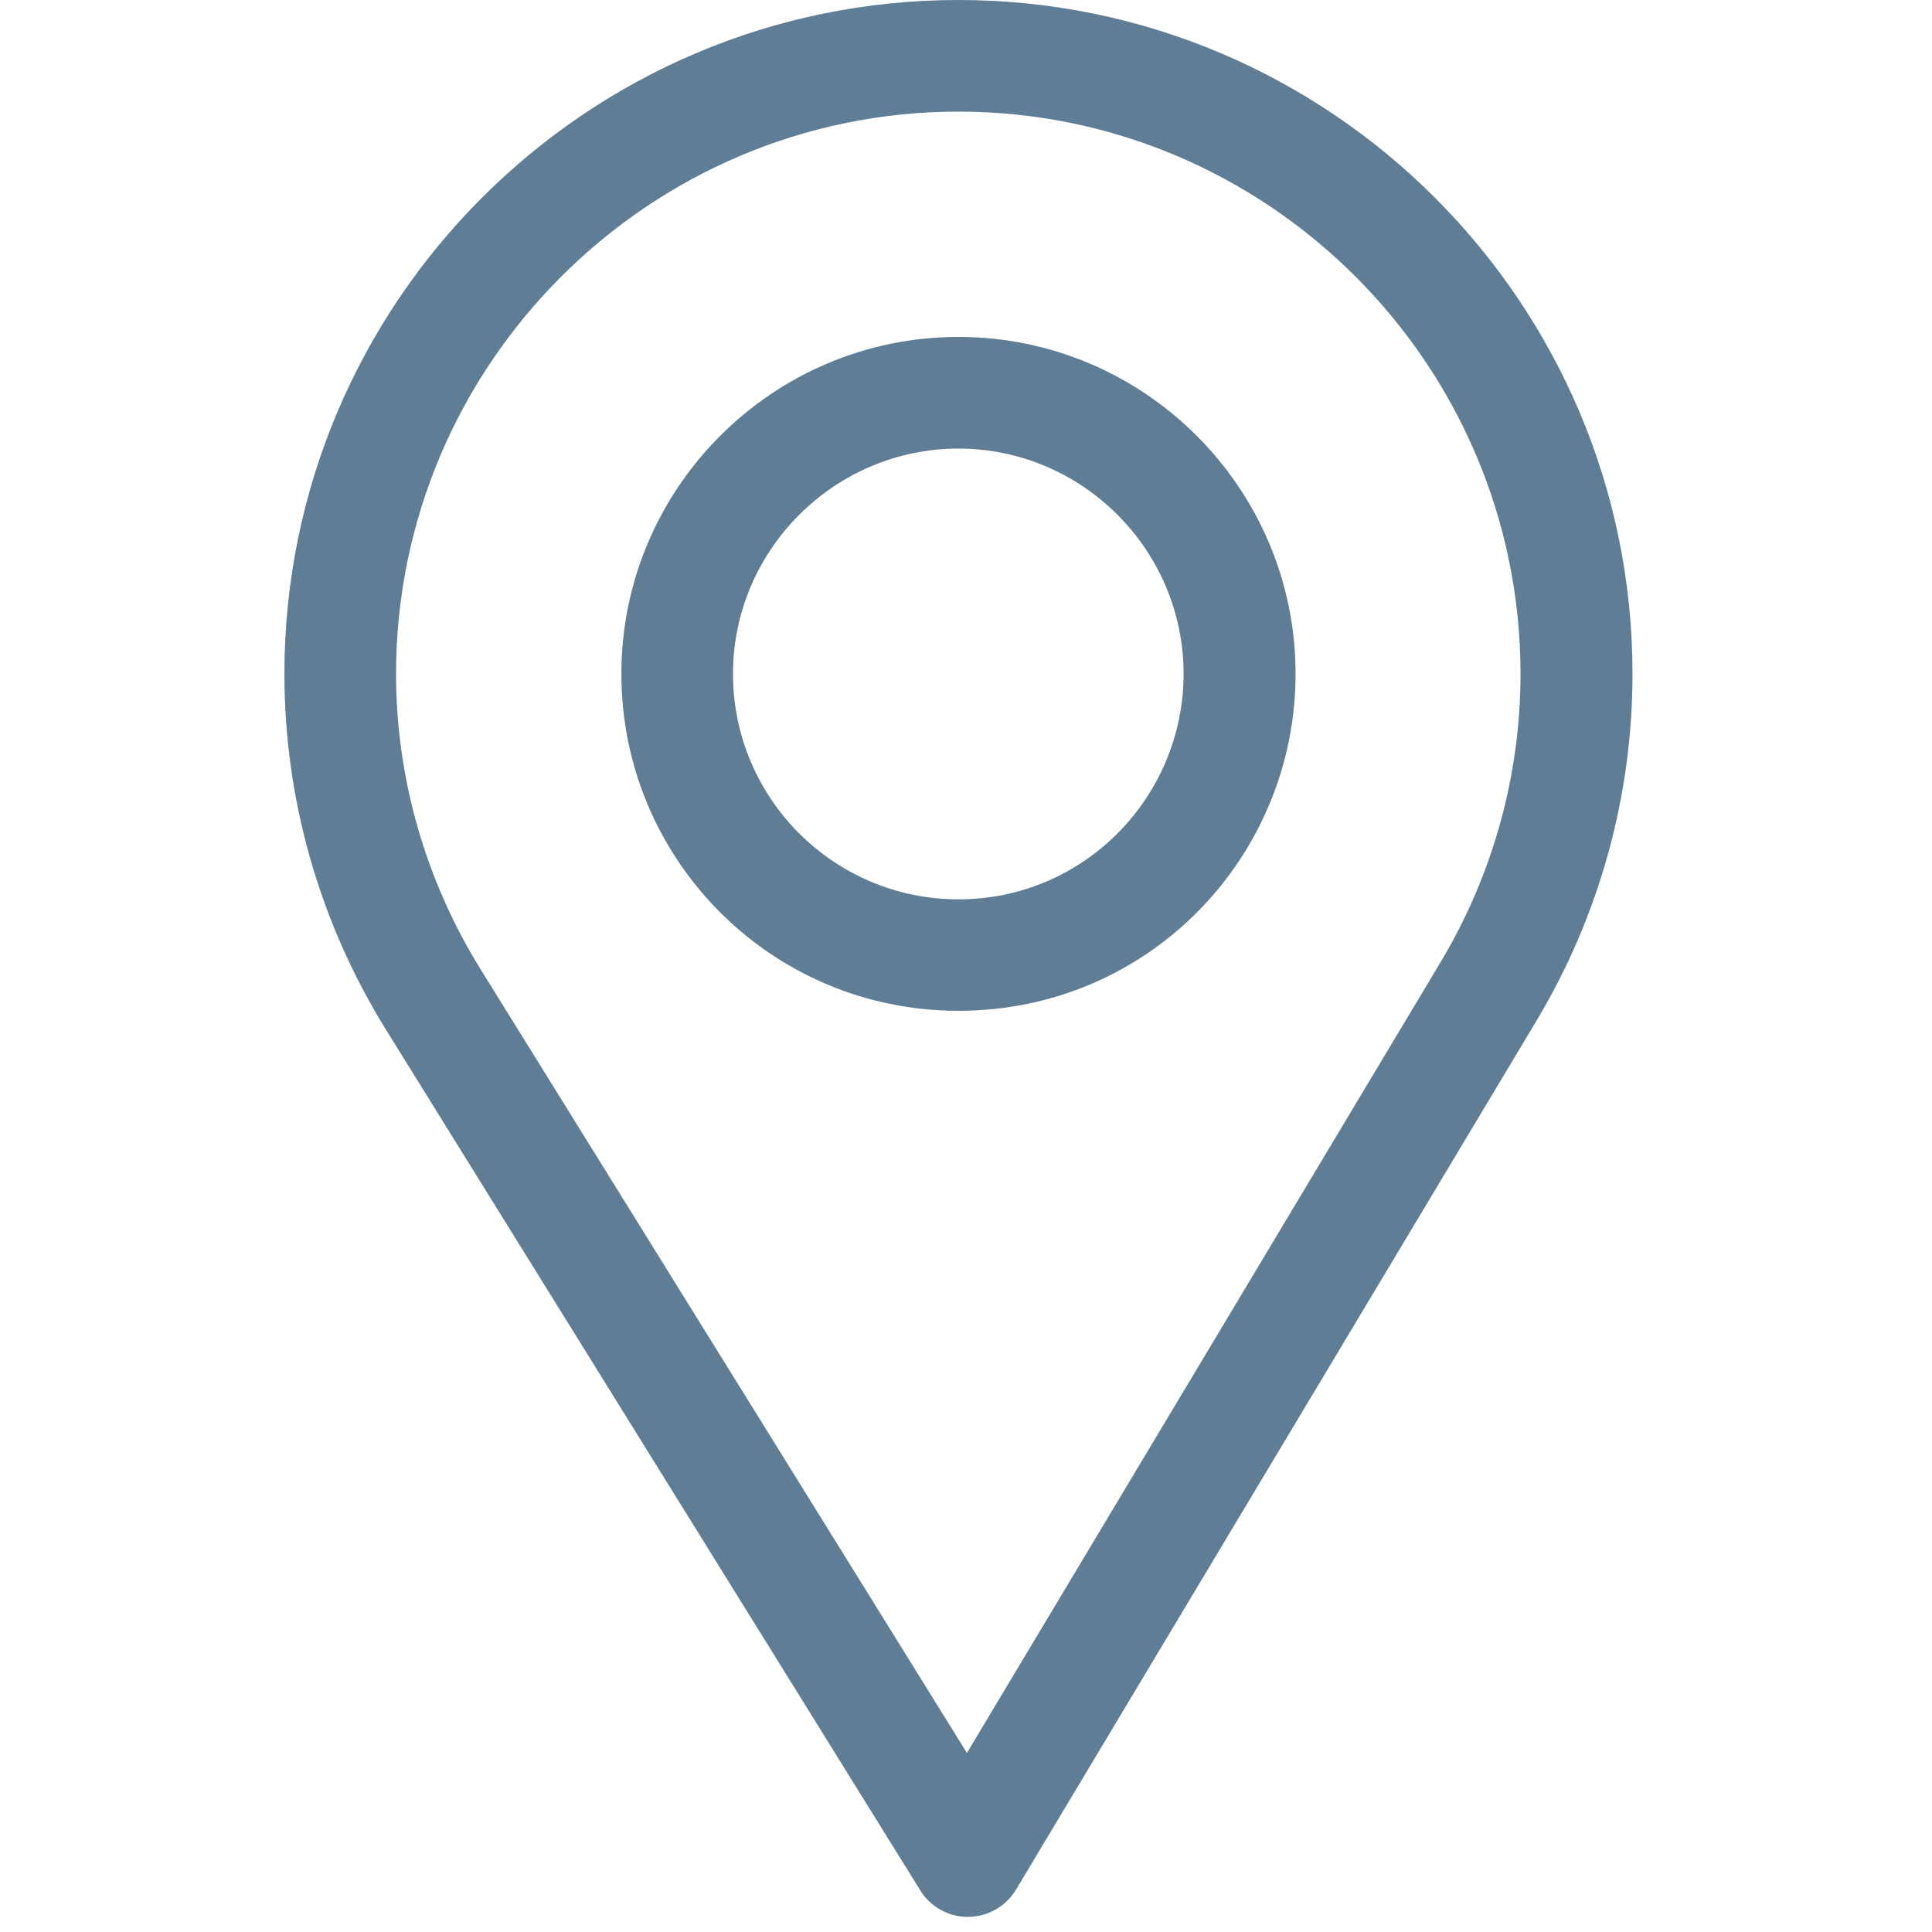 <?xml version="1.0" encoding="UTF-8"?>
<svg xmlns="http://www.w3.org/2000/svg" xmlns:xlink="http://www.w3.org/1999/xlink" width="48pt" height="48pt" viewBox="0 0 48 48" version="1.1">
<g id="surface1">
<path style=" stroke:none;fill-rule:nonzero;fill:rgb(37.255%,49.02%,58.431%);fill-opacity:1;" d="M 23.812 0 C 14.578 0 7.066 7.512 7.066 16.742 C 7.066 19.863 7.938 22.906 9.57 25.551 L 22.863 46.965 C 23.117 47.375 23.562 47.625 24.047 47.625 C 24.051 47.625 24.055 47.625 24.055 47.625 C 24.543 47.621 24.992 47.363 25.242 46.949 L 38.195 25.324 C 39.738 22.738 40.559 19.773 40.559 16.742 C 40.559 7.512 33.047 0 23.812 0 Z M 35.801 23.887 L 24.023 43.551 L 11.938 24.078 C 10.578 21.883 9.84 19.344 9.84 16.742 C 9.84 9.051 16.121 2.773 23.812 2.773 C 31.504 2.773 37.777 9.051 37.777 16.742 C 37.777 19.266 37.086 21.738 35.801 23.887 Z M 35.801 23.887 "/>
<path style=" stroke:none;fill-rule:nonzero;fill:rgb(37.255%,49.02%,58.431%);fill-opacity:1;" d="M 23.812 8.371 C 19.195 8.371 15.438 12.129 15.438 16.742 C 15.438 21.328 19.137 25.113 23.812 25.113 C 28.547 25.113 32.188 21.281 32.188 16.742 C 32.188 12.129 28.43 8.371 23.812 8.371 Z M 23.812 22.344 C 20.719 22.344 18.211 19.832 18.211 16.742 C 18.211 13.664 20.734 11.145 23.812 11.145 C 26.891 11.145 29.406 13.664 29.406 16.742 C 29.406 19.781 26.953 22.344 23.812 22.344 Z M 23.812 22.344 "/>
</g>
</svg>
